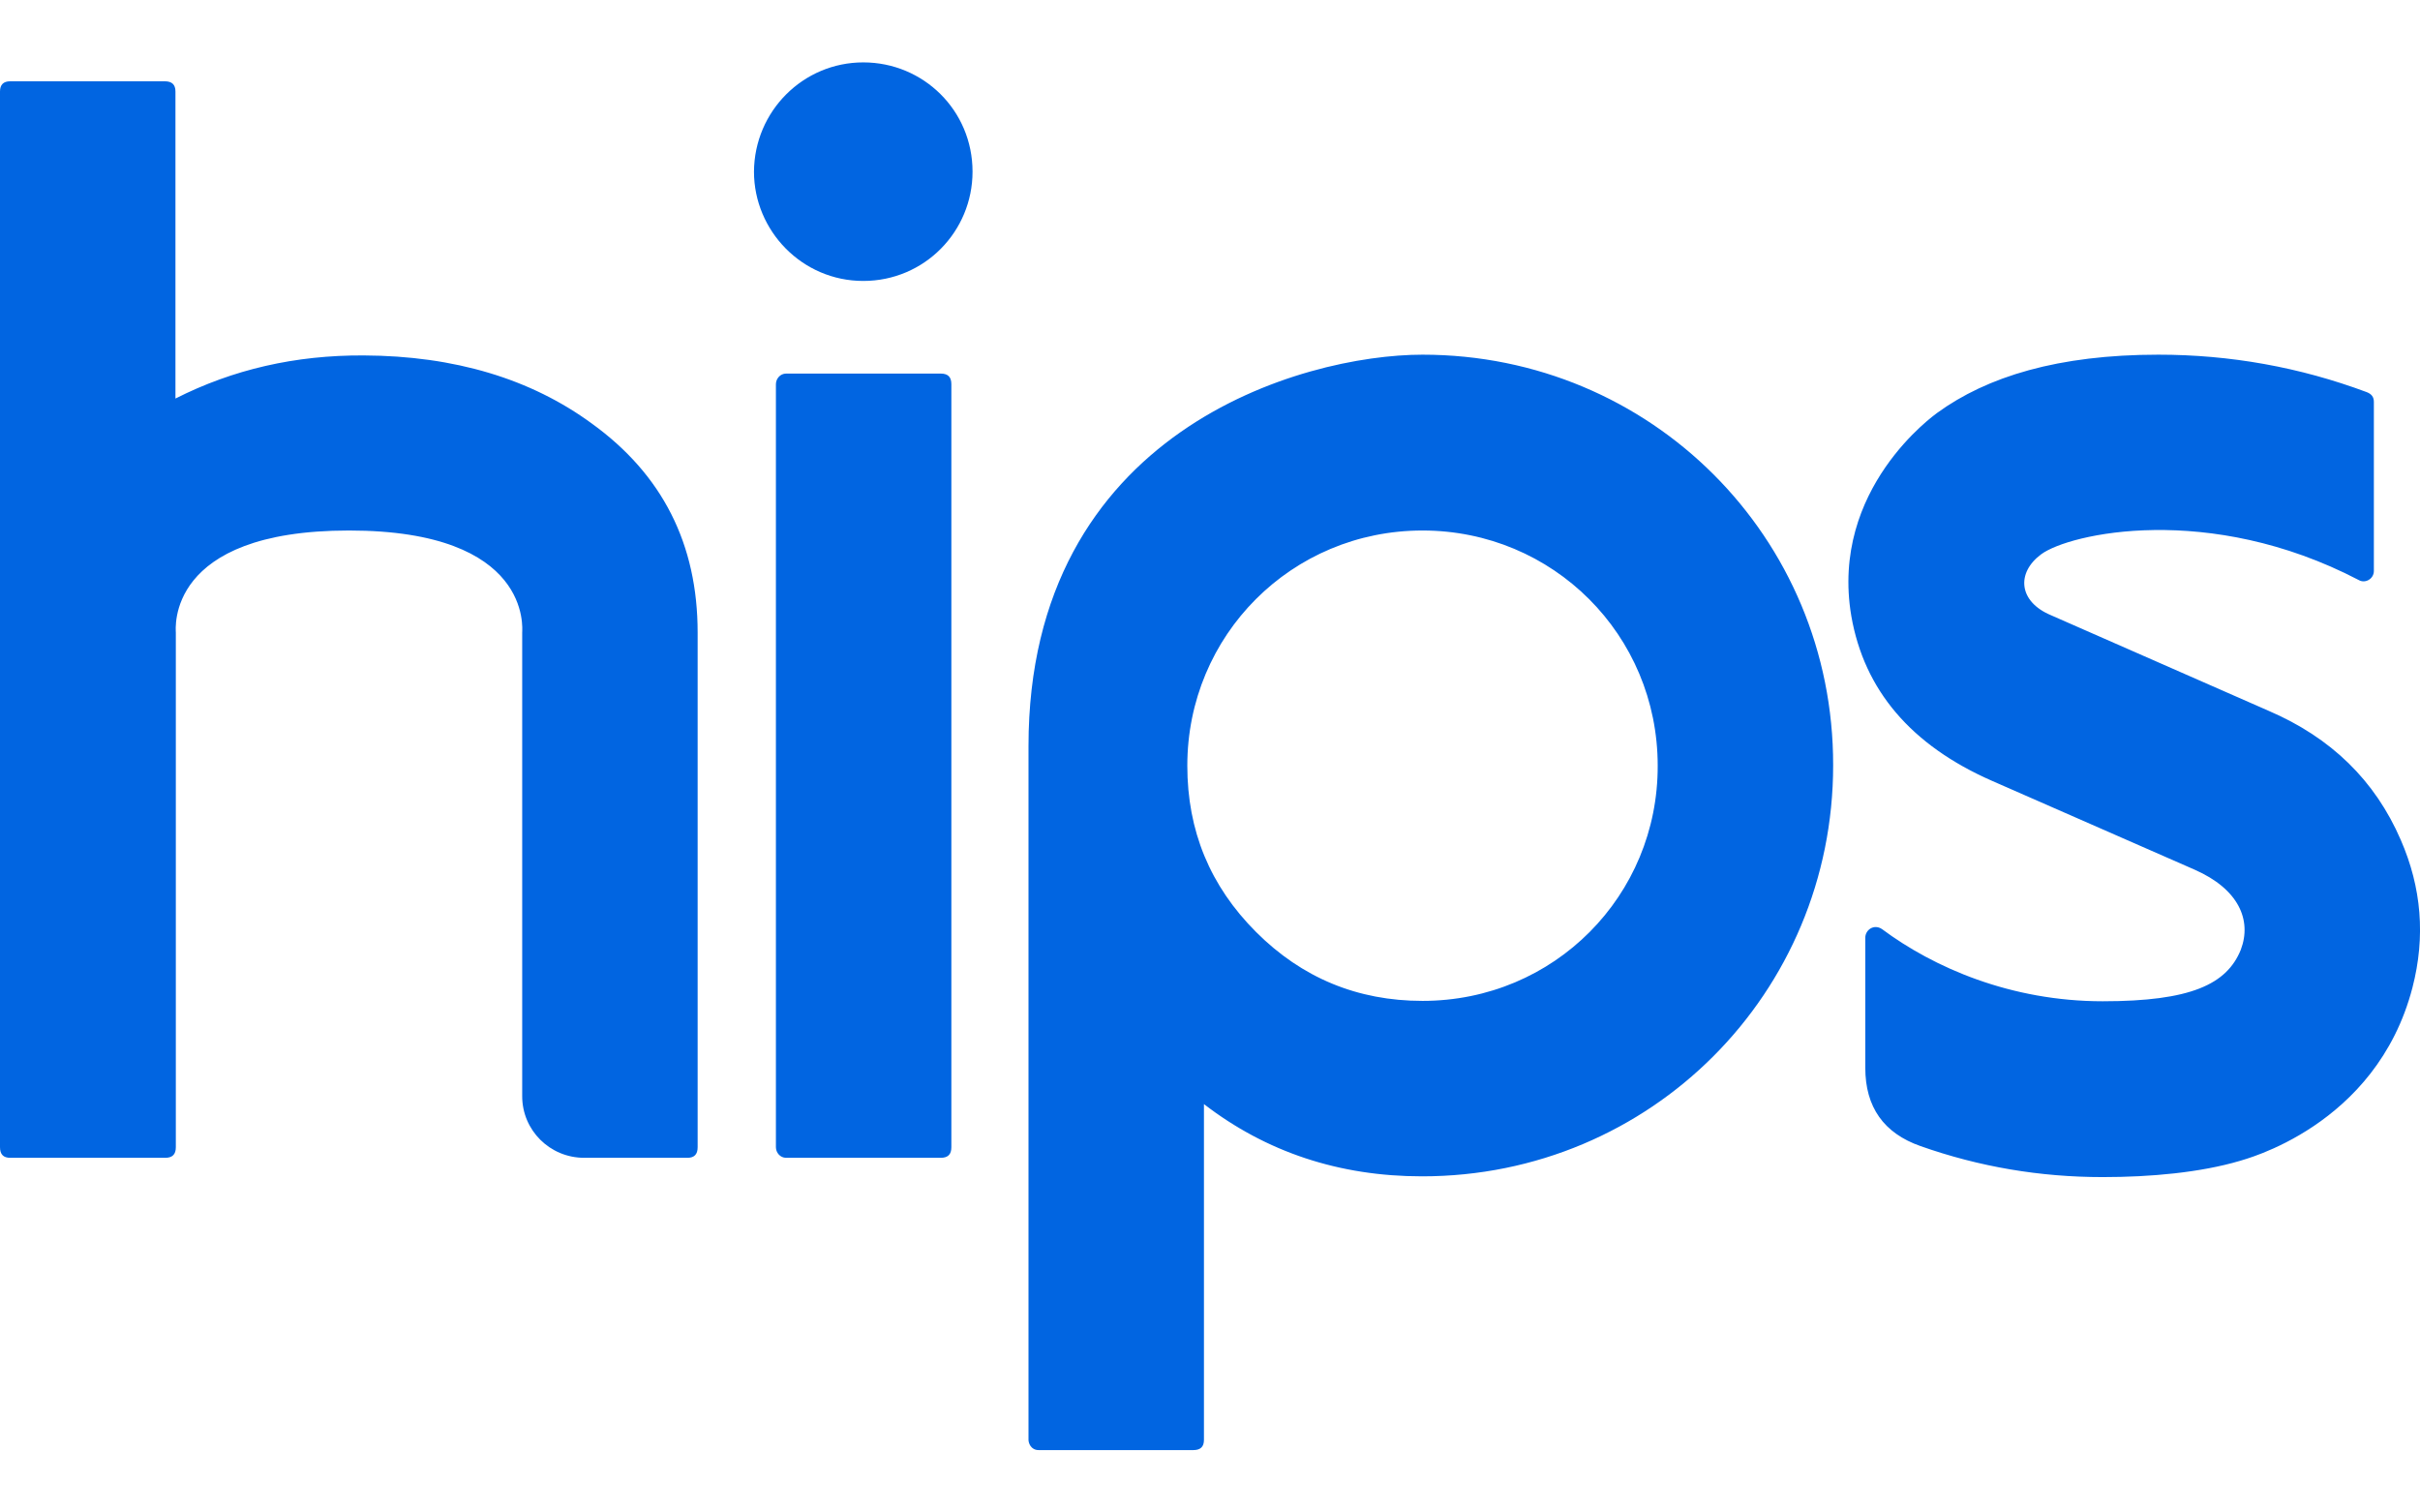 <svg width="32" height="20" viewBox="0 0 32 20" fill="none" xmlns="http://www.w3.org/2000/svg">
 <path  d= "M0 1.21C0 1.12 0.045 1.075 0.135 1.075H2.18C2.275 1.075 2.32 1.12 2.32 1.21V5.27C3.08 4.885 3.905 4.695 4.81 4.7C6.01 4.705 7.02 5.01 7.825 5.6C8.76 6.275 9.225 7.195 9.225 8.365V15.17C9.225 15.265 9.18 15.31 9.09 15.31H7.725C7.27 15.31 6.905 14.945 6.905 14.495V8.365C6.905 8.32 7.04 7.015 4.615 7.015C2.185 7.015 2.325 8.325 2.325 8.365V15.17C2.325 15.265 2.28 15.31 2.185 15.31H0.135C0.045 15.31 0 15.265 0 15.17V1.21H0ZM24.885 12.285C25.57 12.795 26.59 13.24 27.805 13.24C28.97 13.24 29.445 13.015 29.63 12.56C29.78 12.165 29.6 11.755 29.02 11.5L26.34 10.325C25.27 9.855 24.65 9.125 24.48 8.145C24.195 6.46 25.59 5.48 25.615 5.46C26.275 4.98 27.215 4.69 28.54 4.69C29.49 4.69 30.41 4.855 31.295 5.185C31.36 5.21 31.39 5.25 31.39 5.315V7.55C31.39 7.655 31.275 7.72 31.19 7.67C29.205 6.635 27.36 7.055 26.99 7.33C26.66 7.575 26.69 7.955 27.12 8.135L30 9.4C30.825 9.755 31.405 10.32 31.745 11.105C32.02 11.735 32.075 12.385 31.9 13.06C31.42 14.905 29.655 15.335 29.62 15.35C29.095 15.505 28.44 15.565 27.805 15.565C26.975 15.565 26.175 15.43 25.395 15.155C24.91 14.985 24.665 14.64 24.665 14.12V12.4C24.665 12.295 24.78 12.215 24.885 12.285ZM18.81 4.69C17.225 4.69 13.6 5.695 13.6 9.865V19.04C13.6 19.08 13.63 19.175 13.735 19.175H15.78C15.875 19.175 15.92 19.13 15.92 19.04V14.6C16.745 15.235 17.71 15.555 18.805 15.555C21.83 15.555 24.24 13.13 24.24 10.12C24.245 7.105 21.83 4.69 18.81 4.69V4.69ZM18.81 13.235C17.95 13.235 17.215 12.93 16.61 12.325C16 11.715 15.7 10.985 15.7 10.125C15.7 8.4 17.08 7.015 18.81 7.015C20.535 7.015 21.92 8.395 21.92 10.125C21.925 11.84 20.555 13.235 18.81 13.235ZM12.58 15.17C12.58 15.265 12.535 15.31 12.44 15.31H10.395C10.315 15.31 10.26 15.24 10.26 15.17V5.08C10.26 5.01 10.315 4.94 10.395 4.94H12.44C12.535 4.94 12.58 4.985 12.58 5.08V15.17V15.17ZM11.415 0.825C12.21 0.825 12.86 1.46 12.86 2.27C12.86 3.06 12.225 3.715 11.415 3.715C10.605 3.715 9.97 3.05 9.97 2.27C9.975 1.47 10.62 0.825 11.415 0.825" fill="#0165E1" /></svg>